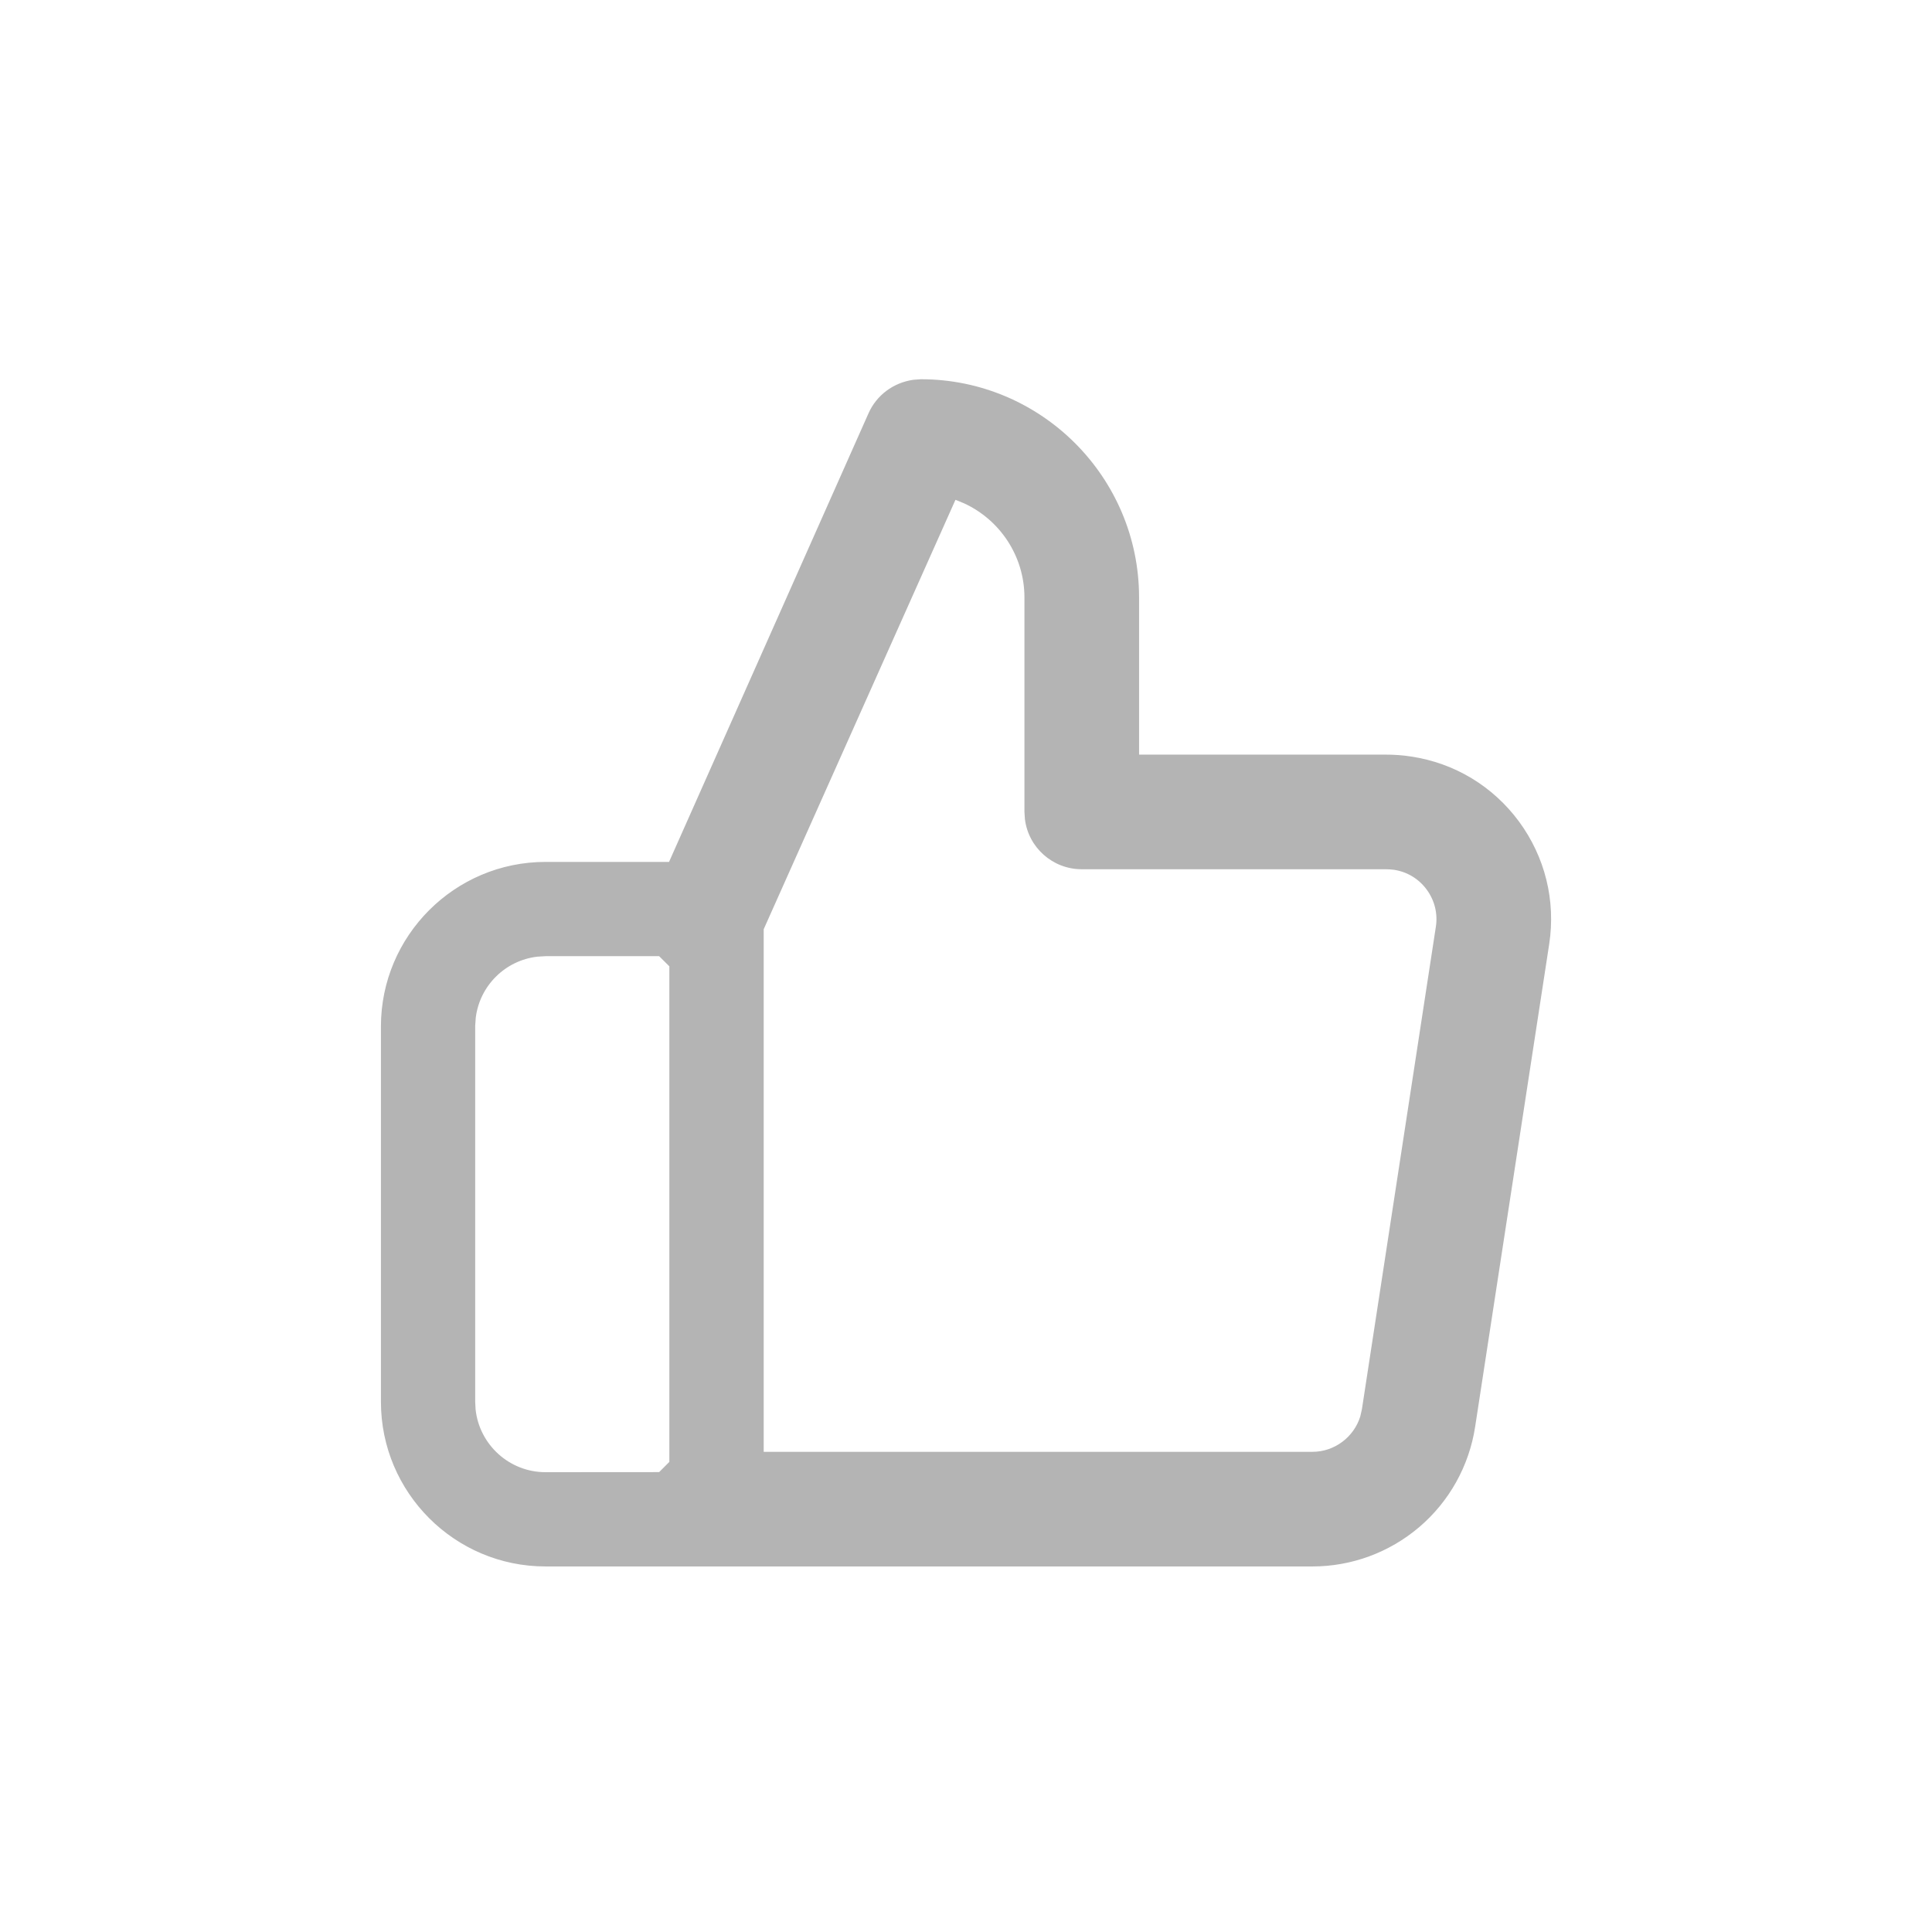 <?xml version="1.0" encoding="UTF-8"?>
<svg width="24px" height="24px" viewBox="0 0 24 24" version="1.1" xmlns="http://www.w3.org/2000/svg" xmlns:xlink="http://www.w3.org/1999/xlink">
    <!-- Generator: Sketch 58 (84663) - https://sketch.com -->
    <title>icons/24/review</title>
    <desc>Created with Sketch.</desc>
    <g id="icons/24/review" stroke="none" stroke-width="1" fill="none" fill-rule="evenodd">
        <g id="Group" transform="translate(3.995, 3.995)" fill="#B4B4B4" fill-rule="nonzero">
            <path d="M7.444,0.716 C8.939,0.716 10.155,1.932 10.155,3.427 L10.155,5.379 L13.209,5.379 C13.319,5.379 13.429,5.386 13.535,5.403 C14.075,5.484 14.551,5.772 14.875,6.211 C15.198,6.651 15.332,7.191 15.25,7.731 L14.33,13.727 C14.256,14.213 14.009,14.658 13.633,14.977 C13.263,15.291 12.794,15.464 12.309,15.464 L2.781,15.464 C1.654,15.464 0.737,14.547 0.737,13.419 L0.737,8.756 C0.737,7.629 1.654,6.712 2.781,6.712 L4.316,6.712 L6.794,1.139 C6.893,0.916 7.1,0.759 7.35,0.723 L7.444,0.716 Z M4.193,7.883 L2.781,7.883 L2.681,7.889 C2.285,7.934 1.965,8.246 1.915,8.647 L1.908,8.748 L1.908,13.419 L1.913,13.514 C1.96,13.951 2.332,14.293 2.781,14.293 L4.193,14.292 L4.32,14.165 L4.32,8.009 L4.193,7.883 Z M7.874,2.214 L5.492,7.548 L5.492,14.04 L12.309,14.04 C12.583,14.04 12.824,13.857 12.903,13.6 L12.923,13.512 L13.842,7.516 C13.867,7.353 13.826,7.189 13.728,7.056 C13.63,6.922 13.486,6.835 13.322,6.81 L13.272,6.805 L13.22,6.803 L9.443,6.803 C9.08,6.803 8.78,6.532 8.737,6.181 L8.731,6.091 L8.731,3.427 C8.731,2.915 8.428,2.463 7.98,2.257 L7.874,2.214 Z" id="Combined-Shape"></path>
        </g>
    </g>
</svg>
